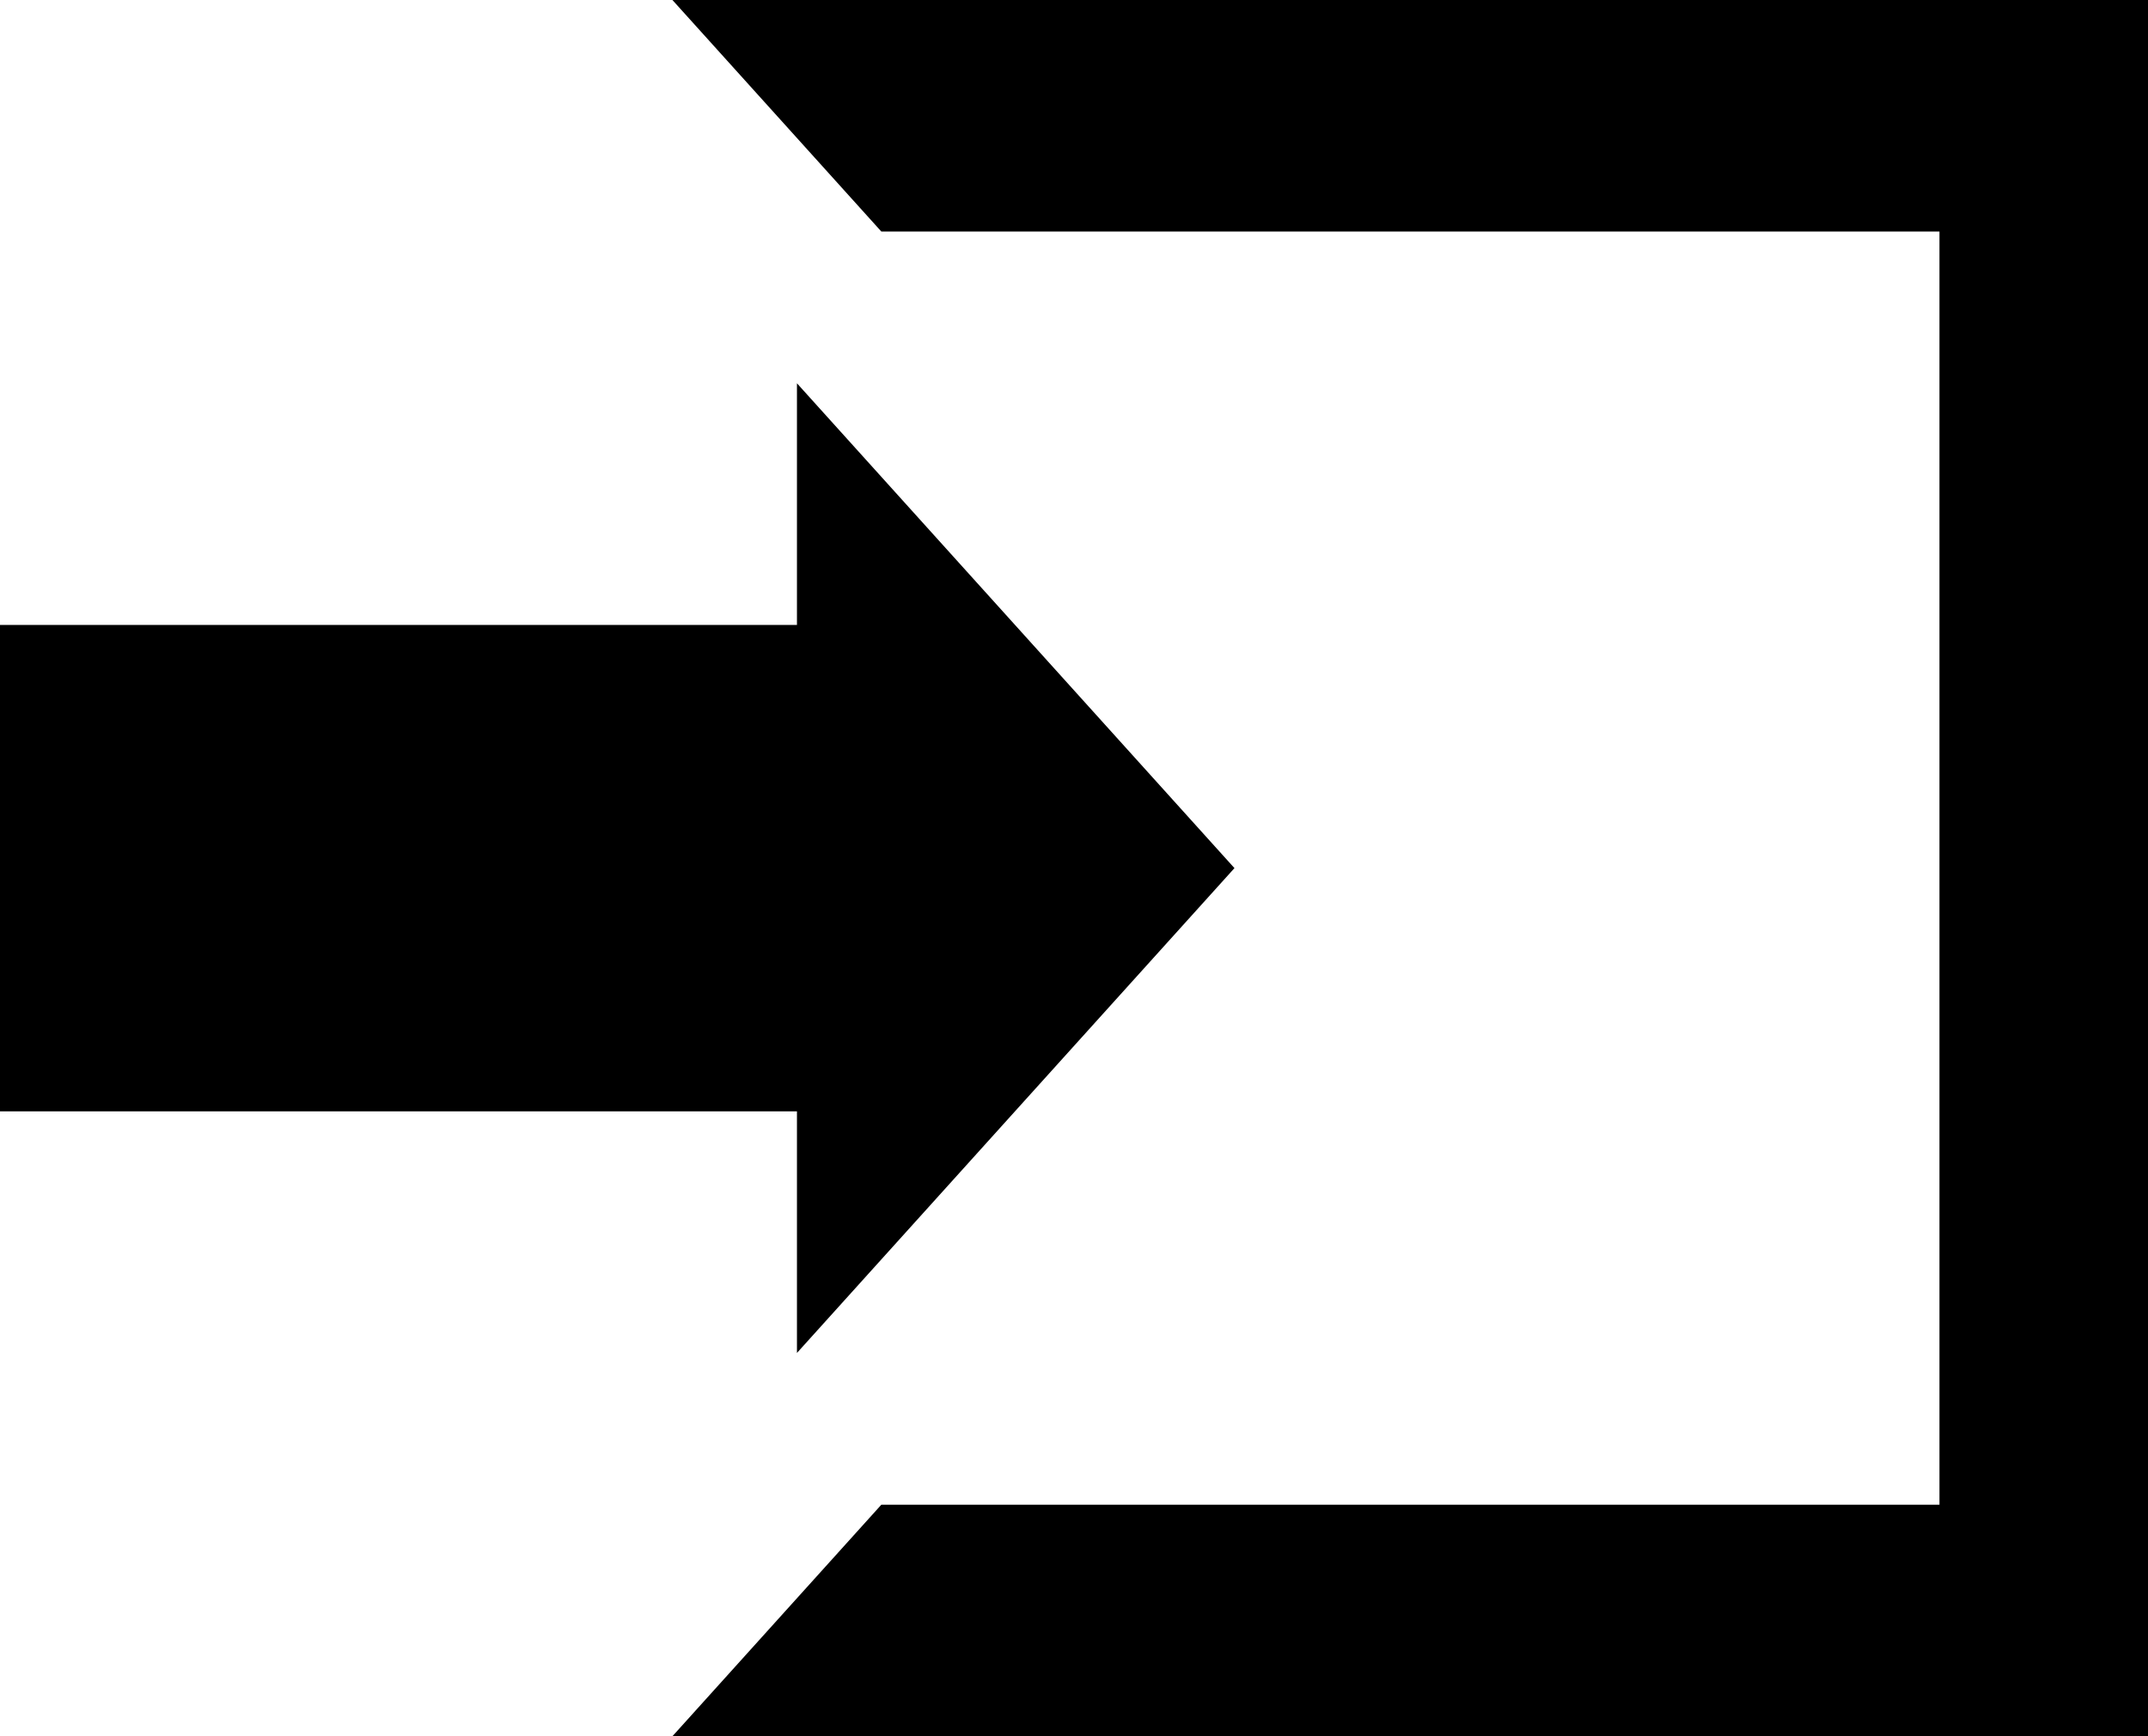 <?xml version="1.0" encoding="UTF-8" standalone="no"?>
<svg width="47px" height="38px" viewBox="0 0 47 38" version="1.1" xmlns="http://www.w3.org/2000/svg" xmlns:xlink="http://www.w3.org/1999/xlink" xmlns:sketch="http://www.bohemiancoding.com/sketch/ns">
    <!-- Generator: Sketch 3.2.2 (9983) - http://www.bohemiancoding.com/sketch -->
    <title>in-1</title>
    <desc>Created with Sketch.</desc>
    <defs></defs>
    <g id="Page-1" stroke="none" stroke-width="1" fill="none" fill-rule="evenodd" sketch:type="MSPage">
        <g id="in-1" sketch:type="MSLayerGroup" fill="#000000">
            <g id="Page-1" sketch:type="MSShapeGroup">
                <path d="M17.438,24.323 L17.438,29.611 L27.011,19 L17.438,8.389 L17.438,13.677 L0,13.677 L0,24.323 L17.438,24.323 L17.438,24.323 Z M47,0 L47,38 L14.713,38 L19.284,32.933 L42.437,32.933 L42.437,5.067 L19.284,5.067 L14.713,0 L47,0 L47,0 Z" id="login-icon"></path>
            </g>
        </g>
    </g>
</svg>